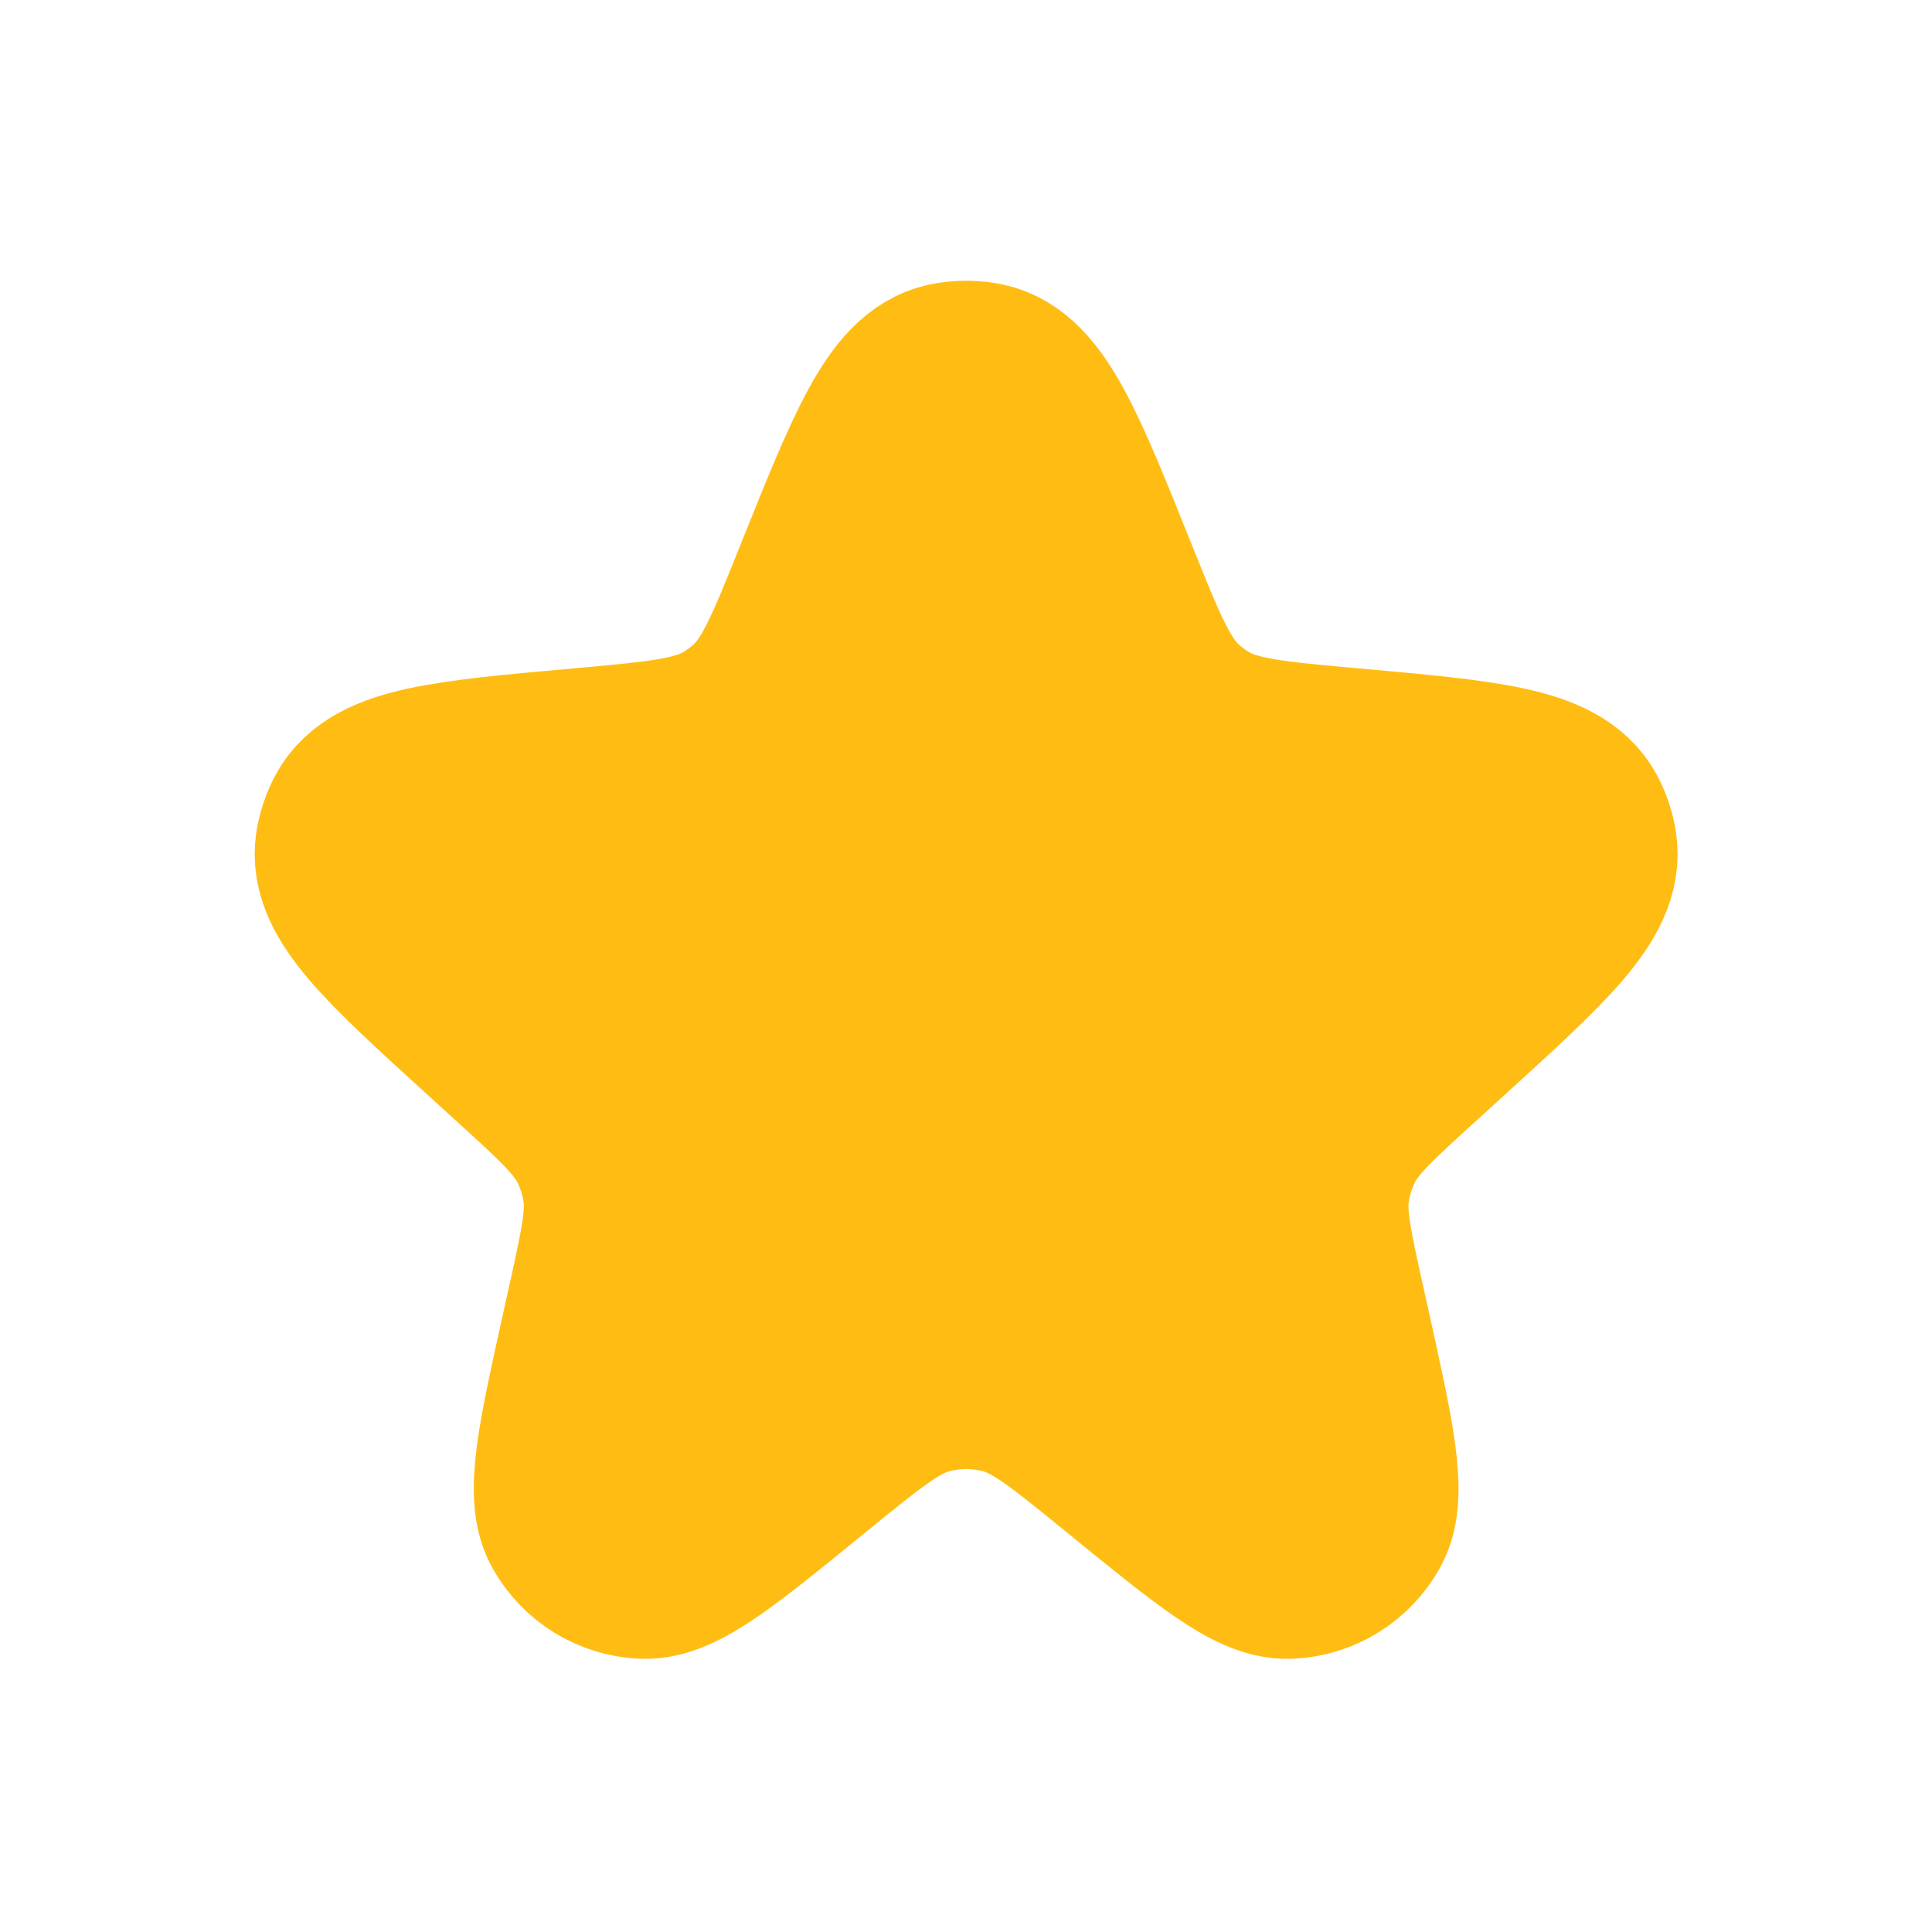 <svg width="20" height="20" viewBox="0 0 20 20" fill="none" xmlns="http://www.w3.org/2000/svg">
<path d="M8.591 6.018C9.126 4.684 9.394 4.017 9.828 3.924C9.943 3.9 10.061 3.9 10.175 3.924C10.61 4.017 10.877 4.684 11.412 6.018C11.716 6.776 11.869 7.156 12.153 7.414C12.233 7.486 12.32 7.55 12.412 7.606C12.741 7.804 13.152 7.841 13.973 7.915C15.364 8.039 16.059 8.102 16.272 8.498C16.316 8.58 16.346 8.669 16.36 8.761C16.43 9.205 15.919 9.67 14.897 10.6L14.613 10.859C14.135 11.293 13.896 11.511 13.758 11.782C13.675 11.945 13.62 12.12 13.593 12.301C13.55 12.602 13.62 12.918 13.76 13.549L13.81 13.774C14.061 14.905 14.186 15.471 14.03 15.749C13.889 15.999 13.63 16.159 13.344 16.172C13.025 16.188 12.576 15.822 11.677 15.089C11.085 14.607 10.79 14.366 10.461 14.272C10.161 14.186 9.842 14.186 9.542 14.272C9.214 14.366 8.918 14.607 8.326 15.089C7.428 15.822 6.979 16.188 6.66 16.172C6.373 16.159 6.114 15.999 5.973 15.749C5.817 15.471 5.942 14.905 6.193 13.774L6.243 13.549C6.383 12.918 6.453 12.602 6.41 12.301C6.384 12.12 6.328 11.945 6.245 11.782C6.107 11.511 5.868 11.293 5.39 10.859L5.106 10.6C4.084 9.67 3.573 9.205 3.643 8.761C3.658 8.669 3.688 8.58 3.732 8.498C3.944 8.102 4.639 8.039 6.03 7.915C6.851 7.841 7.262 7.804 7.591 7.606C7.683 7.55 7.77 7.486 7.85 7.414C8.135 7.156 8.287 6.776 8.591 6.018Z" fill="#FFBD14" stroke="#FFBD14" stroke-width="2"/>
</svg>
